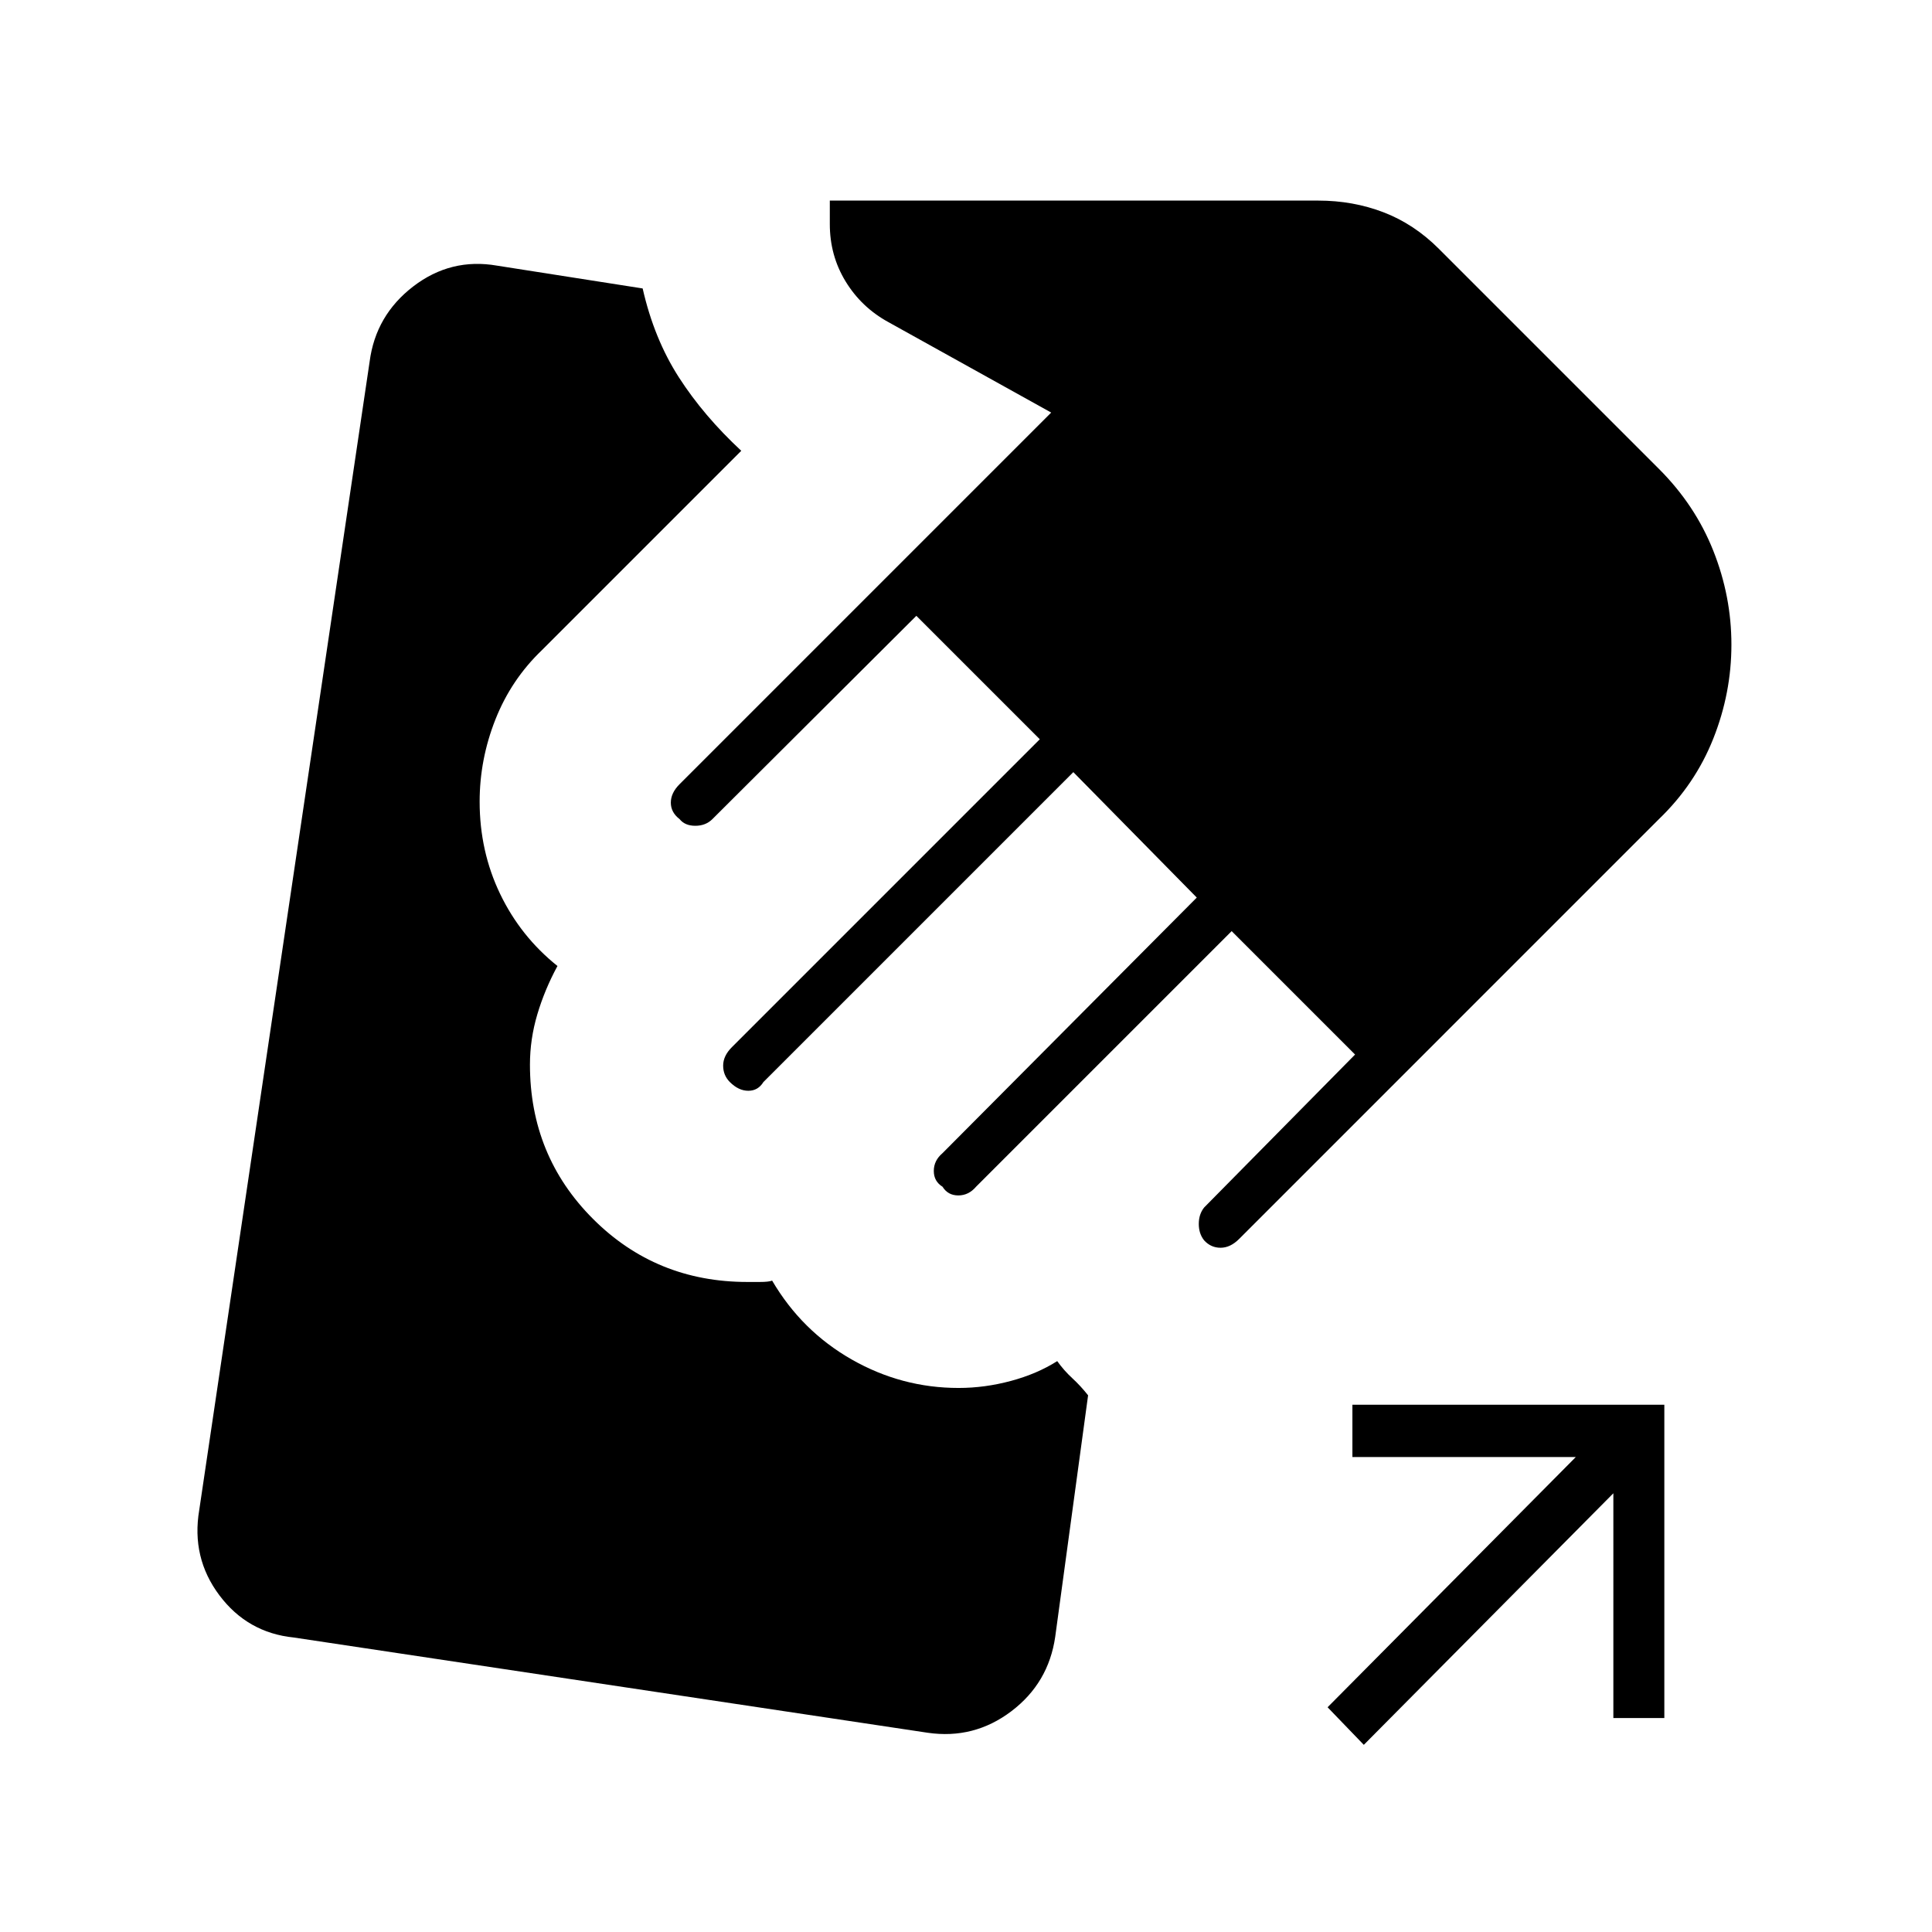 <svg xmlns="http://www.w3.org/2000/svg" height="40" viewBox="0 -960 960 960" width="40"><path d="m461-99-315-47.33q-23-2.34-37-21Q95-186 99-209.67l84.67-570.66q3-23 21.66-37.34Q224-832 247-828l72.33 11.33q5.67 25 18 44.17 12.34 19.17 31 36.5l-99 99q-15.33 14.67-23.16 34.5-7.84 19.83-7.84 40.83 0 24.67 10.17 45.84Q258.67-494.67 277-480q-6.33 11.67-10 24t-3.67 25q0 45.33 31.34 76.67Q326-323 371.33-323h6.17q4.5 0 6.17-.67 14.66 25 39.5 39.17 24.83 14.17 53.16 14.17 13 0 26-3.5t23-9.84q3.34 4.67 7.5 8.5 4.17 3.84 7.84 8.5l-16.34 120q-3.33 23-21.83 37T461-99Zm137.33-244.67q-2.66-3.33-2.66-8.16 0-4.84 2.66-8.17l75-76L612-497.33l-127 127q-3.67 4.33-8.83 4.33-5.17 0-7.84-4.33Q464-373 464-378.17q0-5.16 4.33-8.83l126.34-127-61.34-62.33-154 154q-2.66 4.33-7.5 4.33-4.83 0-9.16-4.33-3.34-3.34-3.34-8.17t4.34-9.17l153-153L455.33-654 354-553q-3.33 3.33-8.5 3.33t-7.83-3.33q-4.34-3.33-4.34-8.17 0-4.83 4.34-9.16L522.33-755l-81-45q-13.33-7.33-21.16-20.17-7.84-12.83-7.84-28.5v-11.66H655q17.33 0 32.5 5.83 15.17 5.83 27.5 18.17L824.33-727q18 18 27 40.67 9 22.66 9 46.66 0 24-9 46.67t-27 40L615.67-344.33q-4.34 4.33-9.17 4.33t-8.17-3.67ZM677.67-93l-18-18.67L783-236H672v-26h155v155.67h-25.33V-218l-124 125Z"/></svg>